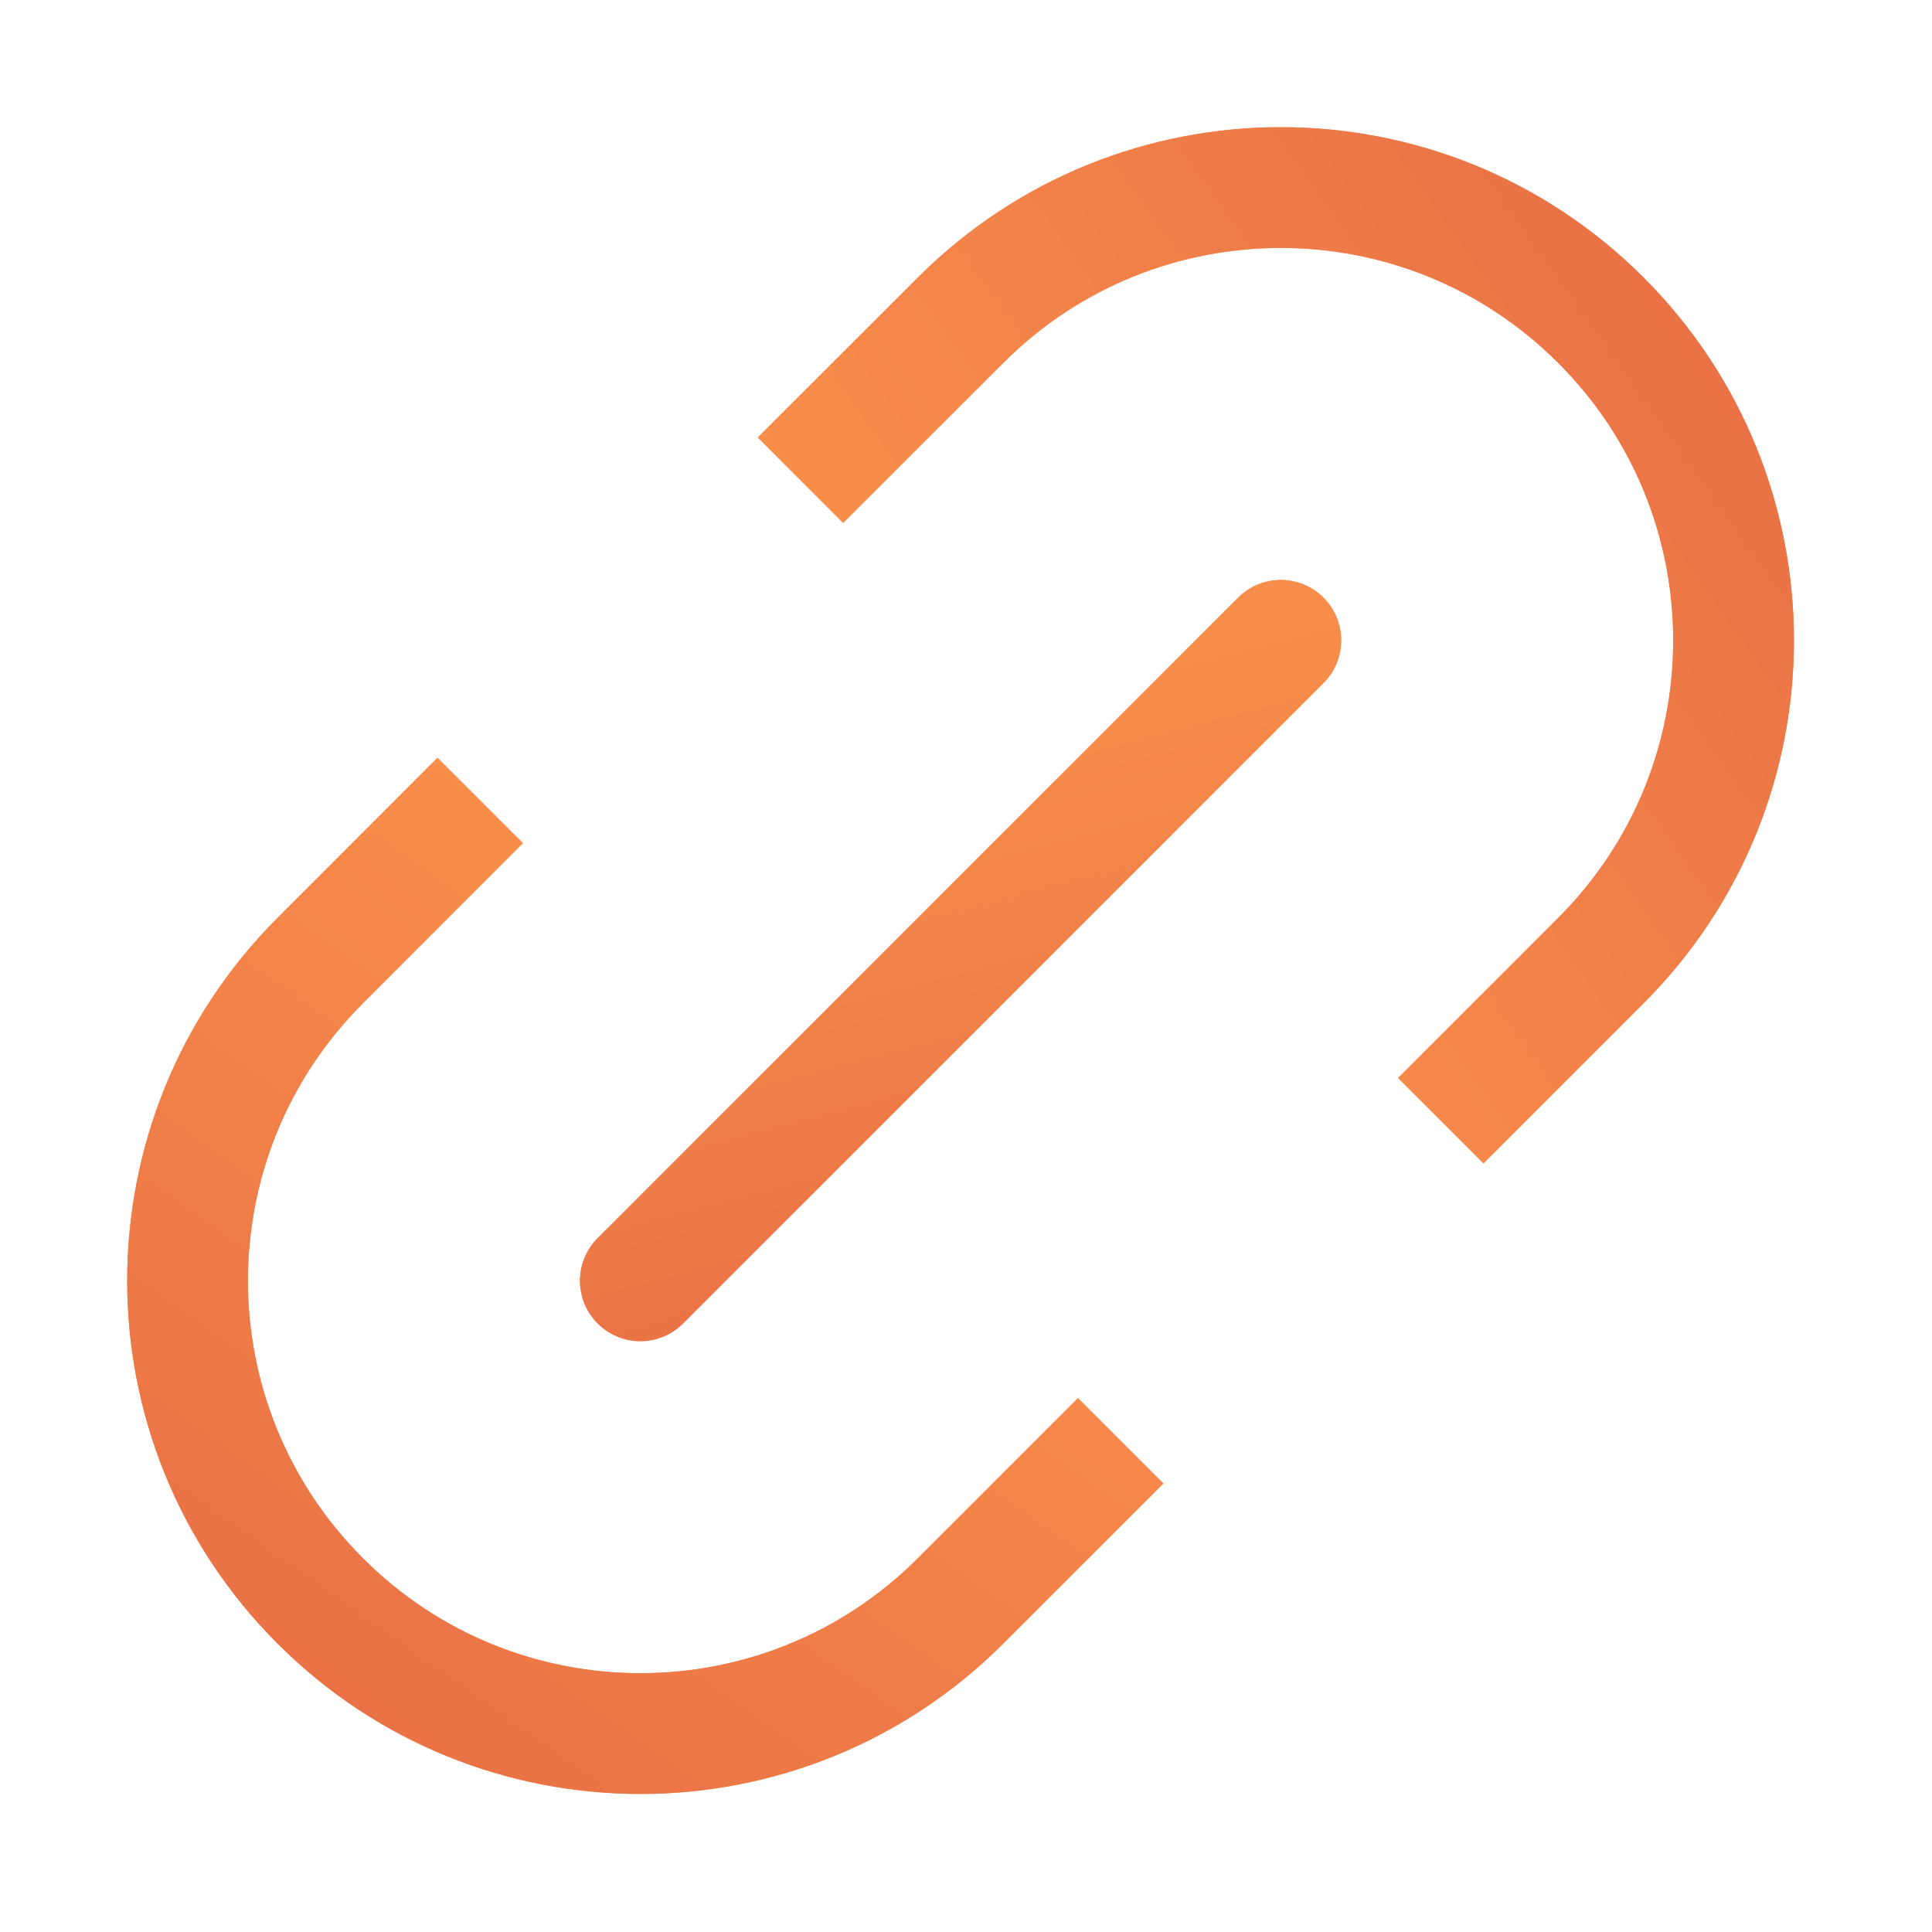 <svg width="16" height="16" viewBox="0 0 16 16" fill="none" xmlns="http://www.w3.org/2000/svg">
<path d="M5.303 10.607L10.607 5.303" stroke="#FD6F1F" stroke-linecap="round"/>
<path d="M5.303 10.607L10.607 5.303" stroke="url(#paint0_linear_313_211)" stroke-opacity="0.7" stroke-linecap="round"/>
<path d="M3.977 6.629L2.652 7.955C1.187 9.419 1.187 11.794 2.652 13.258V13.258C4.116 14.723 6.49 14.723 7.955 13.258L9.281 11.932" stroke="#FD6F1F"/>
<path d="M3.977 6.629L2.652 7.955C1.187 9.419 1.187 11.794 2.652 13.258V13.258C4.116 14.723 6.49 14.723 7.955 13.258L9.281 11.932" stroke="url(#paint1_linear_313_211)" stroke-opacity="0.7"/>
<path d="M6.629 3.977L7.955 2.652C9.419 1.187 11.794 1.187 13.258 2.652V2.652C14.723 4.116 14.723 6.49 13.258 7.955L11.932 9.281" stroke="#FD6F1F"/>
<path d="M6.629 3.977L7.955 2.652C9.419 1.187 11.794 1.187 13.258 2.652V2.652C14.723 4.116 14.723 6.49 13.258 7.955L11.932 9.281" stroke="url(#paint2_linear_313_211)" stroke-opacity="0.7"/>
<defs>
<linearGradient id="paint0_linear_313_211" x1="6.01" y1="11.314" x2="4.833" y2="6.813" gradientUnits="userSpaceOnUse">
<stop stop-color="#E27357"/>
<stop offset="1" stop-color="#F79B5E"/>
</linearGradient>
<linearGradient id="paint1_linear_313_211" x1="5.303" y1="15.91" x2="9.238" y2="10.354" gradientUnits="userSpaceOnUse">
<stop stop-color="#E27357"/>
<stop offset="1" stop-color="#F79B5E"/>
</linearGradient>
<linearGradient id="paint2_linear_313_211" x1="15.91" y1="5.303" x2="10.354" y2="9.238" gradientUnits="userSpaceOnUse">
<stop stop-color="#E27357"/>
<stop offset="1" stop-color="#F79B5E"/>
</linearGradient>
</defs>
</svg>
